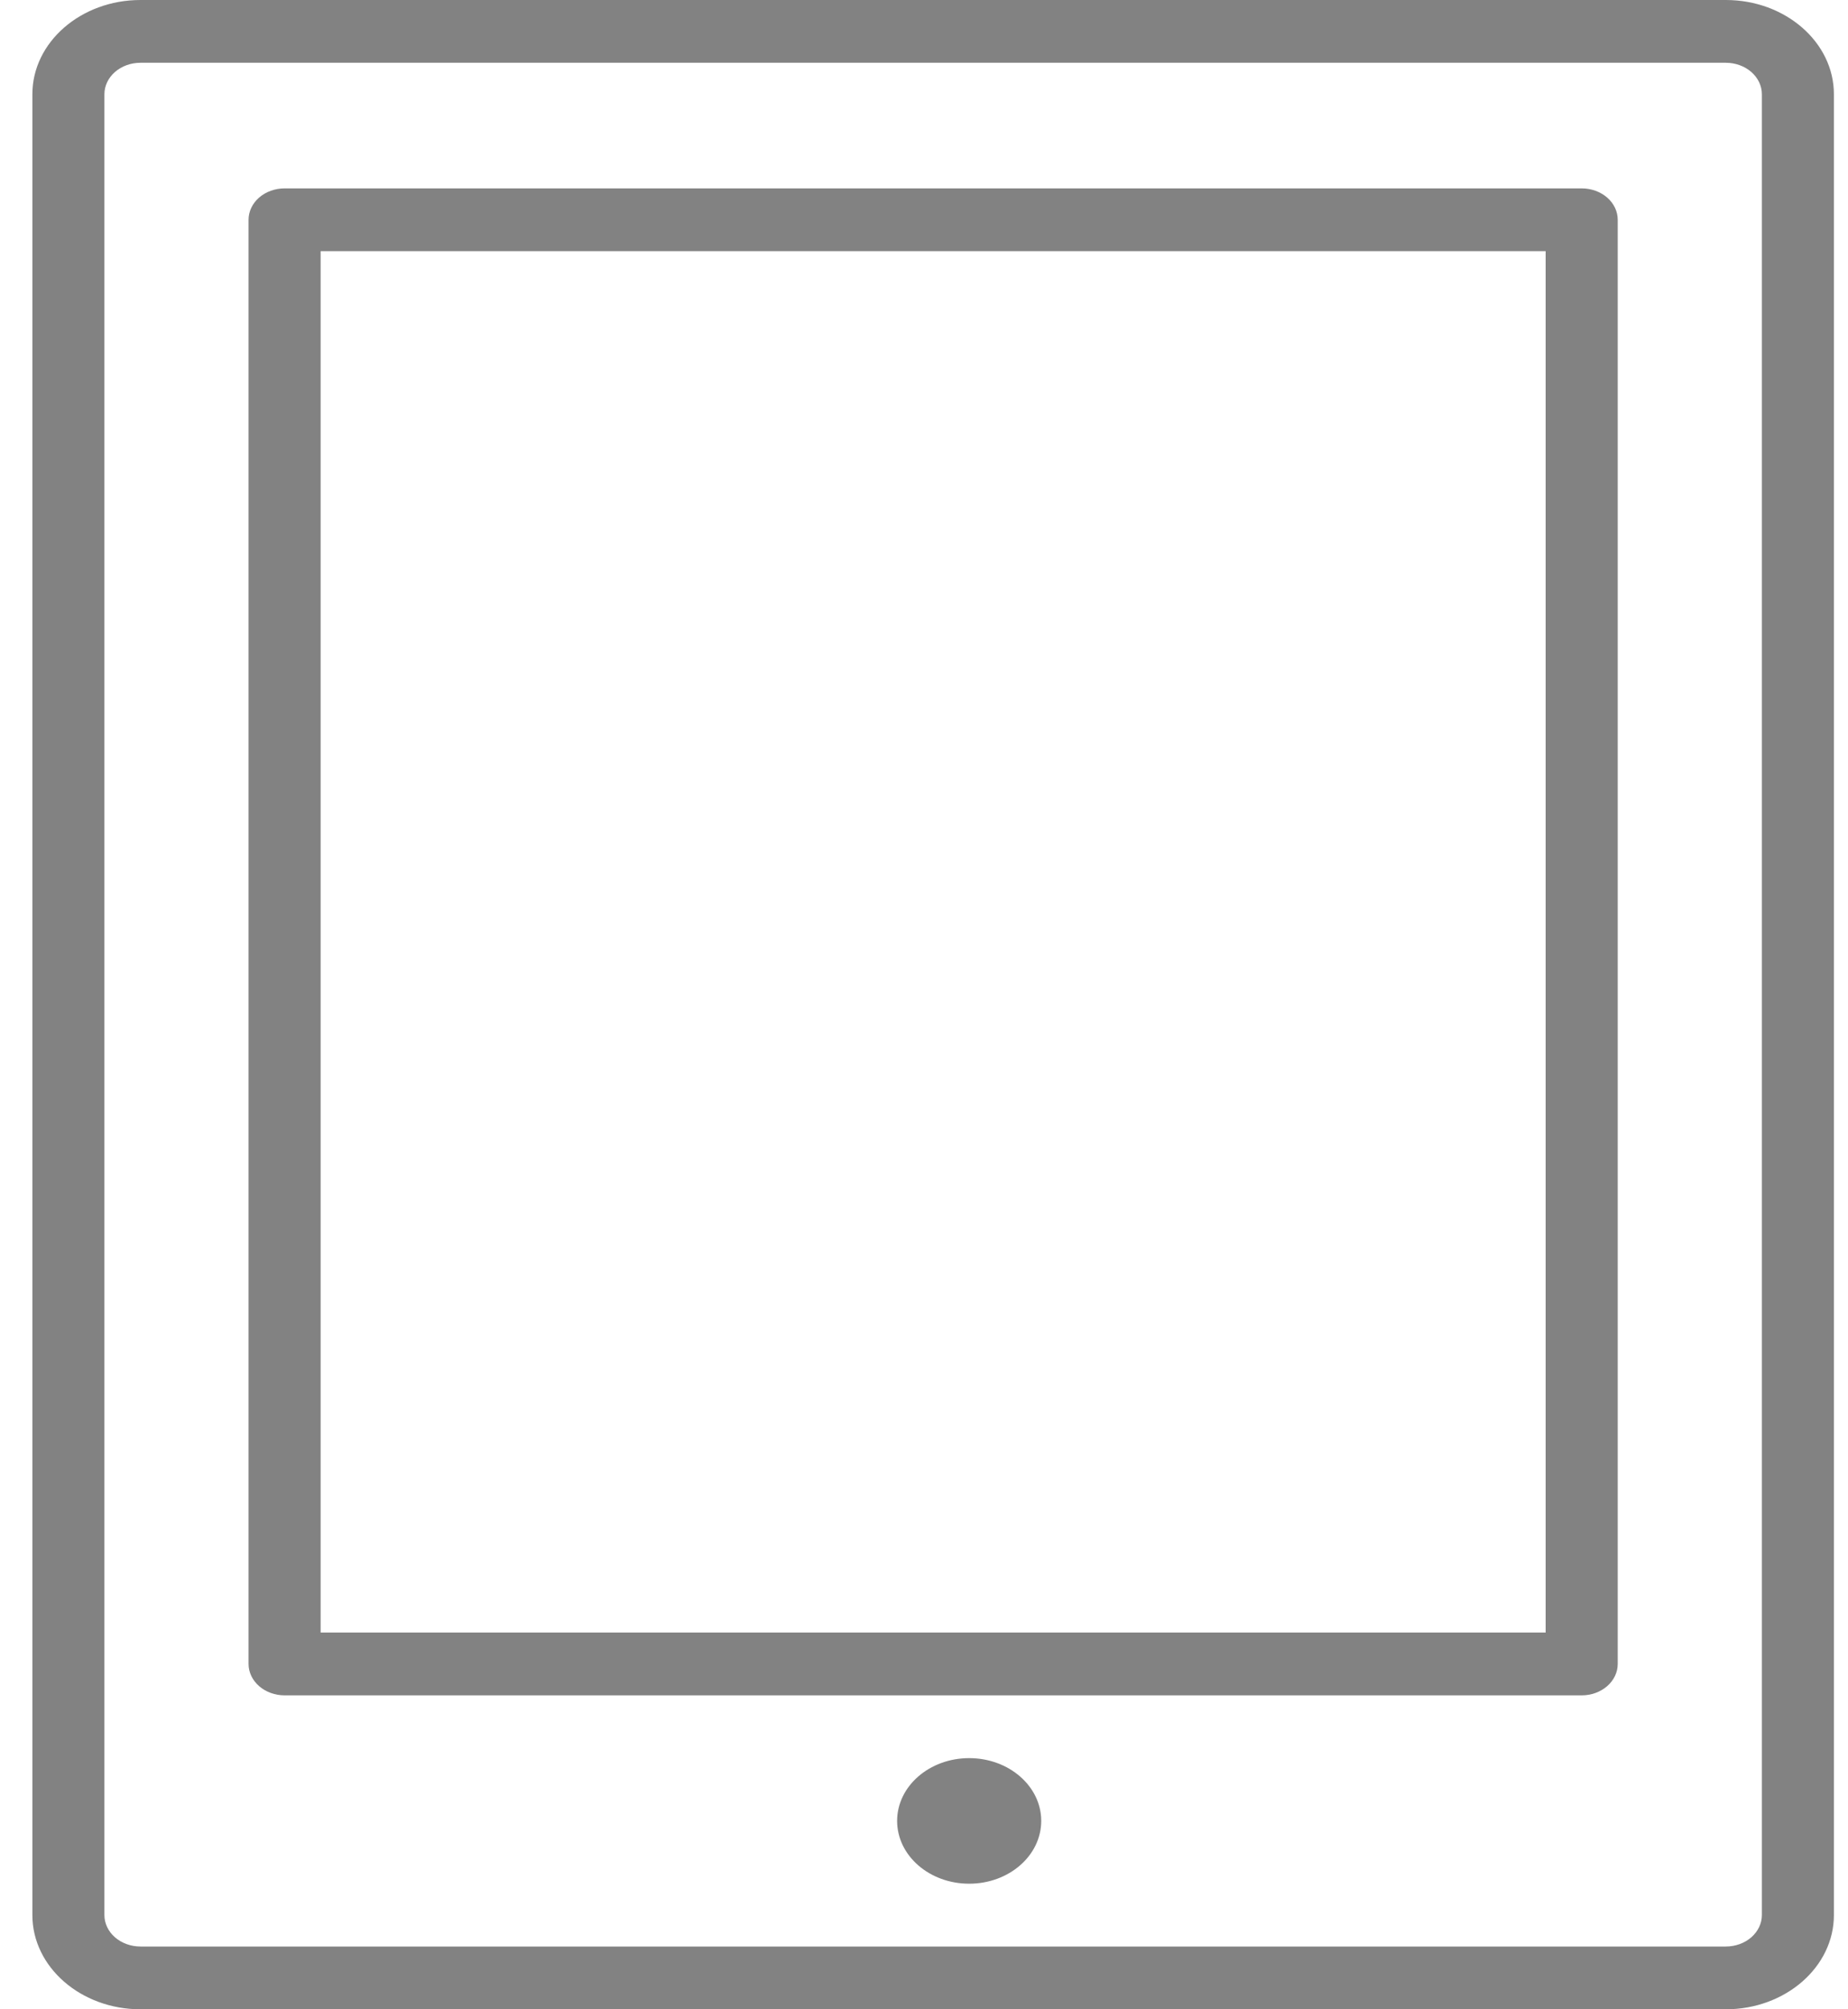 <svg width="46" height="50" viewBox="0 0 46 50" fill="none" xmlns="http://www.w3.org/2000/svg">
<g clip-path="url(#clip0)">
<path d="M3.496 50H42.959C44.442 50 45.649 48.948 45.649 47.656V2.344C45.649 1.052 44.442 0 42.959 0H3.496C2.013 0 0.806 1.052 0.806 2.344V47.656C0.806 48.948 2.013 50 3.496 50ZM2.599 2.344C2.599 2.137 2.694 1.938 2.862 1.791C3.03 1.645 3.258 1.562 3.496 1.562H42.959C43.197 1.562 43.425 1.645 43.593 1.791C43.761 1.938 43.856 2.137 43.856 2.344V47.656C43.856 47.863 43.761 48.062 43.593 48.209C43.425 48.355 43.197 48.438 42.959 48.438H3.496C3.258 48.438 3.03 48.355 2.862 48.209C2.694 48.062 2.599 47.863 2.599 47.656V2.344Z" fill="#828282"/>
<path d="M7.084 42.188H39.371C39.609 42.188 39.837 42.105 40.005 41.959C40.174 41.812 40.268 41.613 40.268 41.406V5.469C40.268 5.262 40.174 5.063 40.005 4.916C39.837 4.77 39.609 4.688 39.371 4.688H7.084C6.846 4.688 6.618 4.77 6.45 4.916C6.282 5.063 6.187 5.262 6.187 5.469V41.406C6.187 41.613 6.282 41.812 6.45 41.959C6.618 42.105 6.846 42.188 7.084 42.188ZM7.981 6.25H38.474V40.625H7.981V6.25Z" fill="#828282"/>
<path d="M24.124 46.875C25.115 46.875 25.918 46.175 25.918 45.312C25.918 44.45 25.115 43.75 24.124 43.75C23.134 43.75 22.331 44.45 22.331 45.312C22.331 46.175 23.134 46.875 24.124 46.875Z" fill="#828282"/>
</g>
<defs>
<clipPath id="clip0">
<rect width="44.844" height="50" fill="white" transform="translate(0.806)"/>
</clipPath>
</defs>
</svg>
